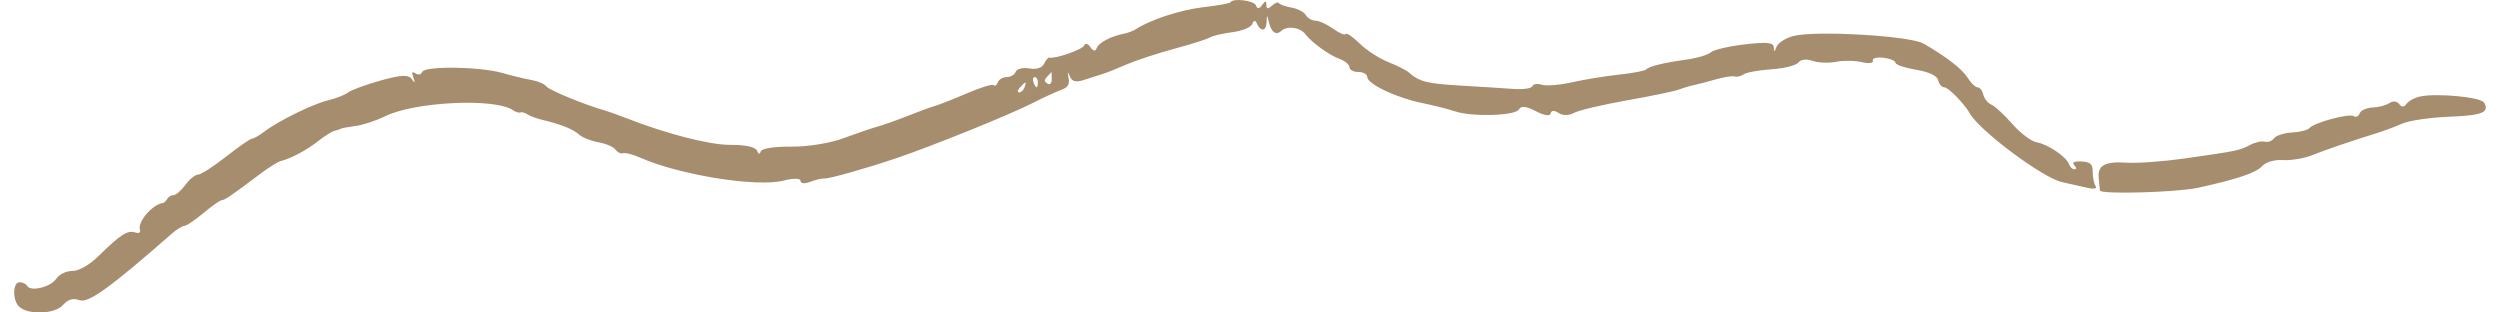 <svg width="88" height="11" viewBox="0 0 88 11" fill="none" xmlns="http://www.w3.org/2000/svg">
<path fill-rule="evenodd" clip-rule="evenodd" d="M43.314 0.079C43.29 0.118 42.859 0.197 42.356 0.254C41.56 0.345 40.478 0.698 39.98 1.029C39.894 1.086 39.706 1.157 39.563 1.186C39.093 1.281 38.676 1.501 38.605 1.692C38.557 1.817 38.483 1.806 38.379 1.656C38.291 1.53 38.198 1.505 38.164 1.599C38.113 1.743 37.123 2.087 36.935 2.026C36.898 2.014 36.816 2.111 36.753 2.242C36.681 2.391 36.485 2.453 36.229 2.409C36.004 2.37 35.79 2.423 35.753 2.526C35.716 2.63 35.574 2.714 35.437 2.714C35.3 2.714 35.159 2.797 35.123 2.898C35.086 2.999 35.022 3.043 34.978 2.997C34.935 2.951 34.527 3.074 34.073 3.27C33.618 3.466 33.105 3.669 32.932 3.721C32.758 3.772 32.311 3.936 31.938 4.085C31.564 4.233 31.095 4.4 30.893 4.455C30.692 4.51 30.152 4.694 29.692 4.864C29.209 5.043 28.428 5.168 27.838 5.162C27.252 5.155 26.801 5.228 26.776 5.331C26.748 5.443 26.698 5.433 26.645 5.303C26.591 5.173 26.241 5.096 25.723 5.1C24.988 5.106 23.451 4.711 22.015 4.147C21.757 4.045 21.441 3.932 21.314 3.896C20.579 3.687 19.335 3.177 19.234 3.043C19.169 2.957 18.934 2.855 18.712 2.817C18.489 2.779 18.025 2.667 17.681 2.568C16.882 2.34 14.938 2.316 14.861 2.533C14.828 2.624 14.725 2.648 14.631 2.586C14.504 2.501 14.483 2.538 14.55 2.729C14.621 2.933 14.609 2.943 14.489 2.778C14.375 2.622 14.109 2.635 13.398 2.834C12.881 2.979 12.364 3.169 12.249 3.256C12.134 3.344 11.829 3.465 11.57 3.525C11.041 3.647 9.807 4.25 9.309 4.629C9.128 4.767 8.931 4.88 8.871 4.88C8.811 4.88 8.401 5.165 7.96 5.512C7.518 5.859 7.076 6.144 6.976 6.144C6.876 6.144 6.674 6.306 6.528 6.505C6.382 6.703 6.196 6.866 6.114 6.866C6.032 6.866 5.93 6.926 5.887 7.001C5.844 7.075 5.777 7.14 5.739 7.145C5.357 7.194 4.827 7.819 4.928 8.102C4.959 8.187 4.879 8.223 4.752 8.181C4.49 8.094 4.234 8.261 3.466 9.015C3.143 9.332 2.782 9.537 2.546 9.537C2.332 9.537 2.078 9.66 1.981 9.81C1.792 10.102 1.081 10.279 0.957 10.064C0.916 9.992 0.796 9.934 0.69 9.934C0.441 9.934 0.435 10.587 0.682 10.803C1.014 11.094 1.935 11.055 2.214 10.739C2.394 10.536 2.576 10.482 2.798 10.566C3.106 10.683 3.87 10.132 6.069 8.207C6.232 8.065 6.423 7.949 6.494 7.949C6.564 7.949 6.866 7.745 7.163 7.497C7.461 7.249 7.75 7.046 7.806 7.046C7.908 7.046 8.119 6.902 9.146 6.13C9.45 5.901 9.779 5.695 9.877 5.671C10.235 5.584 10.796 5.285 11.205 4.963C11.435 4.781 11.693 4.62 11.779 4.603C11.866 4.586 11.96 4.555 11.988 4.534C12.017 4.512 12.252 4.468 12.511 4.435C12.77 4.402 13.24 4.247 13.555 4.092C14.601 3.577 17.43 3.443 18.057 3.879C18.149 3.944 18.266 3.979 18.318 3.958C18.369 3.937 18.482 3.968 18.569 4.027C18.655 4.086 18.89 4.172 19.091 4.22C19.736 4.371 20.182 4.55 20.386 4.738C20.495 4.839 20.8 4.96 21.065 5.008C21.329 5.055 21.601 5.172 21.668 5.269C21.736 5.365 21.853 5.421 21.929 5.393C22.005 5.365 22.279 5.435 22.538 5.55C23.914 6.16 26.644 6.598 27.577 6.358C27.935 6.267 28.178 6.271 28.178 6.369C28.178 6.461 28.327 6.476 28.517 6.402C28.704 6.329 28.927 6.276 29.013 6.284C29.171 6.299 30.446 5.94 31.52 5.579C32.801 5.148 35.57 4.028 36.377 3.614C36.722 3.437 37.154 3.238 37.337 3.172C37.588 3.081 37.657 2.976 37.615 2.747C37.57 2.508 37.58 2.497 37.661 2.693C37.736 2.875 37.873 2.907 38.167 2.81C38.389 2.737 38.688 2.641 38.831 2.597C38.975 2.552 39.351 2.402 39.667 2.264C39.983 2.126 40.735 1.88 41.338 1.716C41.941 1.553 42.505 1.374 42.592 1.317C42.678 1.261 43.03 1.178 43.375 1.134C43.72 1.09 44.037 0.961 44.08 0.847C44.131 0.711 44.186 0.702 44.237 0.819C44.372 1.13 44.576 1.104 44.584 0.774C44.591 0.523 44.605 0.513 44.652 0.729C44.741 1.132 44.909 1.265 45.102 1.087C45.309 0.895 45.766 0.96 45.954 1.209C46.172 1.497 46.792 1.944 47.161 2.078C47.348 2.146 47.501 2.276 47.501 2.368C47.501 2.459 47.642 2.534 47.814 2.534C47.986 2.534 48.127 2.613 48.127 2.709C48.127 2.954 49.14 3.437 50.039 3.622C50.453 3.707 50.979 3.84 51.209 3.917C51.814 4.121 53.334 4.077 53.464 3.853C53.543 3.717 53.718 3.735 54.062 3.914C54.36 4.069 54.563 4.099 54.583 3.991C54.604 3.882 54.71 3.876 54.863 3.977C55.008 4.072 55.23 4.071 55.404 3.974C55.567 3.884 56.405 3.685 57.267 3.533C58.129 3.38 58.951 3.21 59.095 3.154C59.238 3.098 59.473 3.028 59.617 2.998C59.761 2.968 60.113 2.876 60.4 2.793C60.687 2.711 60.986 2.665 61.064 2.691C61.142 2.717 61.282 2.684 61.377 2.616C61.472 2.549 61.916 2.468 62.364 2.438C62.812 2.407 63.237 2.299 63.307 2.198C63.382 2.091 63.589 2.067 63.798 2.141C63.997 2.212 64.372 2.227 64.63 2.176C64.889 2.125 65.298 2.13 65.54 2.188C65.781 2.246 65.954 2.224 65.924 2.138C65.893 2.052 66.059 2.004 66.293 2.032C66.528 2.06 66.719 2.139 66.719 2.207C66.719 2.276 67.046 2.387 67.444 2.455C67.91 2.534 68.189 2.667 68.224 2.827C68.255 2.963 68.353 3.075 68.444 3.075C68.582 3.075 69.151 3.658 69.331 3.982C69.669 4.595 71.894 6.256 72.582 6.41C72.891 6.479 73.308 6.573 73.508 6.618C73.71 6.663 73.827 6.636 73.77 6.558C73.712 6.479 73.665 6.255 73.665 6.061C73.665 5.776 73.588 5.703 73.268 5.683C73.024 5.669 72.923 5.717 73.007 5.809C73.102 5.913 73.106 5.958 73.019 5.96C72.95 5.962 72.865 5.881 72.829 5.78C72.734 5.516 72.088 5.078 71.687 5.007C71.498 4.974 71.115 4.685 70.835 4.365C70.556 4.045 70.224 3.739 70.098 3.684C69.971 3.629 69.843 3.47 69.811 3.33C69.78 3.19 69.692 3.075 69.615 3.075C69.537 3.075 69.383 2.929 69.272 2.751C69.073 2.432 68.532 2.011 67.712 1.536C67.232 1.259 63.9 1.065 63.12 1.269C62.848 1.341 62.583 1.513 62.532 1.651C62.464 1.836 62.44 1.842 62.438 1.673C62.437 1.495 62.208 1.47 61.419 1.562C60.858 1.627 60.318 1.753 60.218 1.842C60.117 1.932 59.741 2.045 59.382 2.095C58.558 2.209 58.049 2.333 57.943 2.446C57.898 2.494 57.469 2.576 56.989 2.627C56.51 2.678 55.765 2.799 55.334 2.897C54.904 2.994 54.425 3.033 54.27 2.983C54.116 2.933 53.967 2.956 53.939 3.034C53.911 3.112 53.614 3.155 53.28 3.131C52.945 3.106 52.107 3.053 51.418 3.013C50.23 2.945 49.957 2.876 49.59 2.549C49.504 2.472 49.175 2.306 48.859 2.181C48.543 2.055 48.091 1.761 47.854 1.527C47.617 1.294 47.399 1.145 47.369 1.197C47.339 1.249 47.139 1.165 46.925 1.01C46.711 0.856 46.433 0.729 46.308 0.729C46.183 0.729 46.029 0.64 45.965 0.531C45.902 0.421 45.675 0.303 45.461 0.267C45.247 0.231 45.048 0.161 45.019 0.111C44.99 0.061 44.879 0.101 44.771 0.2C44.633 0.328 44.576 0.32 44.576 0.172C44.576 0.015 44.54 0.015 44.429 0.174C44.328 0.319 44.26 0.326 44.214 0.196C44.15 0.019 43.409 -0.078 43.314 0.079ZM37.021 2.787C37.021 2.932 36.958 2.999 36.873 2.943C36.751 2.862 36.75 2.818 36.864 2.692C36.941 2.608 37.008 2.538 37.012 2.537C37.017 2.535 37.021 2.648 37.021 2.787ZM36.534 2.895C36.534 2.994 36.513 3.075 36.488 3.075C36.462 3.075 36.413 2.994 36.377 2.895C36.342 2.796 36.362 2.714 36.423 2.714C36.484 2.714 36.534 2.796 36.534 2.895ZM36.064 3.075C36.028 3.175 35.943 3.255 35.875 3.253C35.8 3.251 35.813 3.18 35.907 3.075C36.108 2.851 36.144 2.851 36.064 3.075ZM85.207 3.393C85.006 3.433 84.783 3.55 84.711 3.654C84.624 3.779 84.537 3.782 84.45 3.661C84.375 3.559 84.229 3.544 84.11 3.626C83.995 3.707 83.728 3.778 83.516 3.785C83.304 3.792 83.099 3.884 83.061 3.99C83.023 4.096 82.928 4.14 82.85 4.088C82.689 3.982 81.45 4.317 81.29 4.51C81.233 4.58 80.956 4.65 80.676 4.665C80.396 4.681 80.112 4.772 80.046 4.867C79.979 4.962 79.833 5.016 79.72 4.987C79.607 4.958 79.373 5.01 79.201 5.103C78.842 5.296 78.744 5.316 76.903 5.578C76.156 5.684 75.24 5.751 74.866 5.726C74.091 5.674 73.825 5.822 73.875 6.277C73.894 6.452 73.914 6.645 73.918 6.706C73.929 6.848 76.622 6.773 77.373 6.609C78.739 6.311 79.421 6.081 79.626 5.848C79.751 5.706 80.066 5.614 80.359 5.634C80.641 5.653 81.107 5.575 81.394 5.461C81.919 5.252 82.767 4.963 83.64 4.694C83.899 4.614 84.311 4.46 84.556 4.352C84.801 4.244 85.537 4.135 86.193 4.11C87.374 4.065 87.64 3.959 87.439 3.612C87.329 3.421 85.816 3.273 85.207 3.393Z" fill="#A68D6E"/>
</svg>
